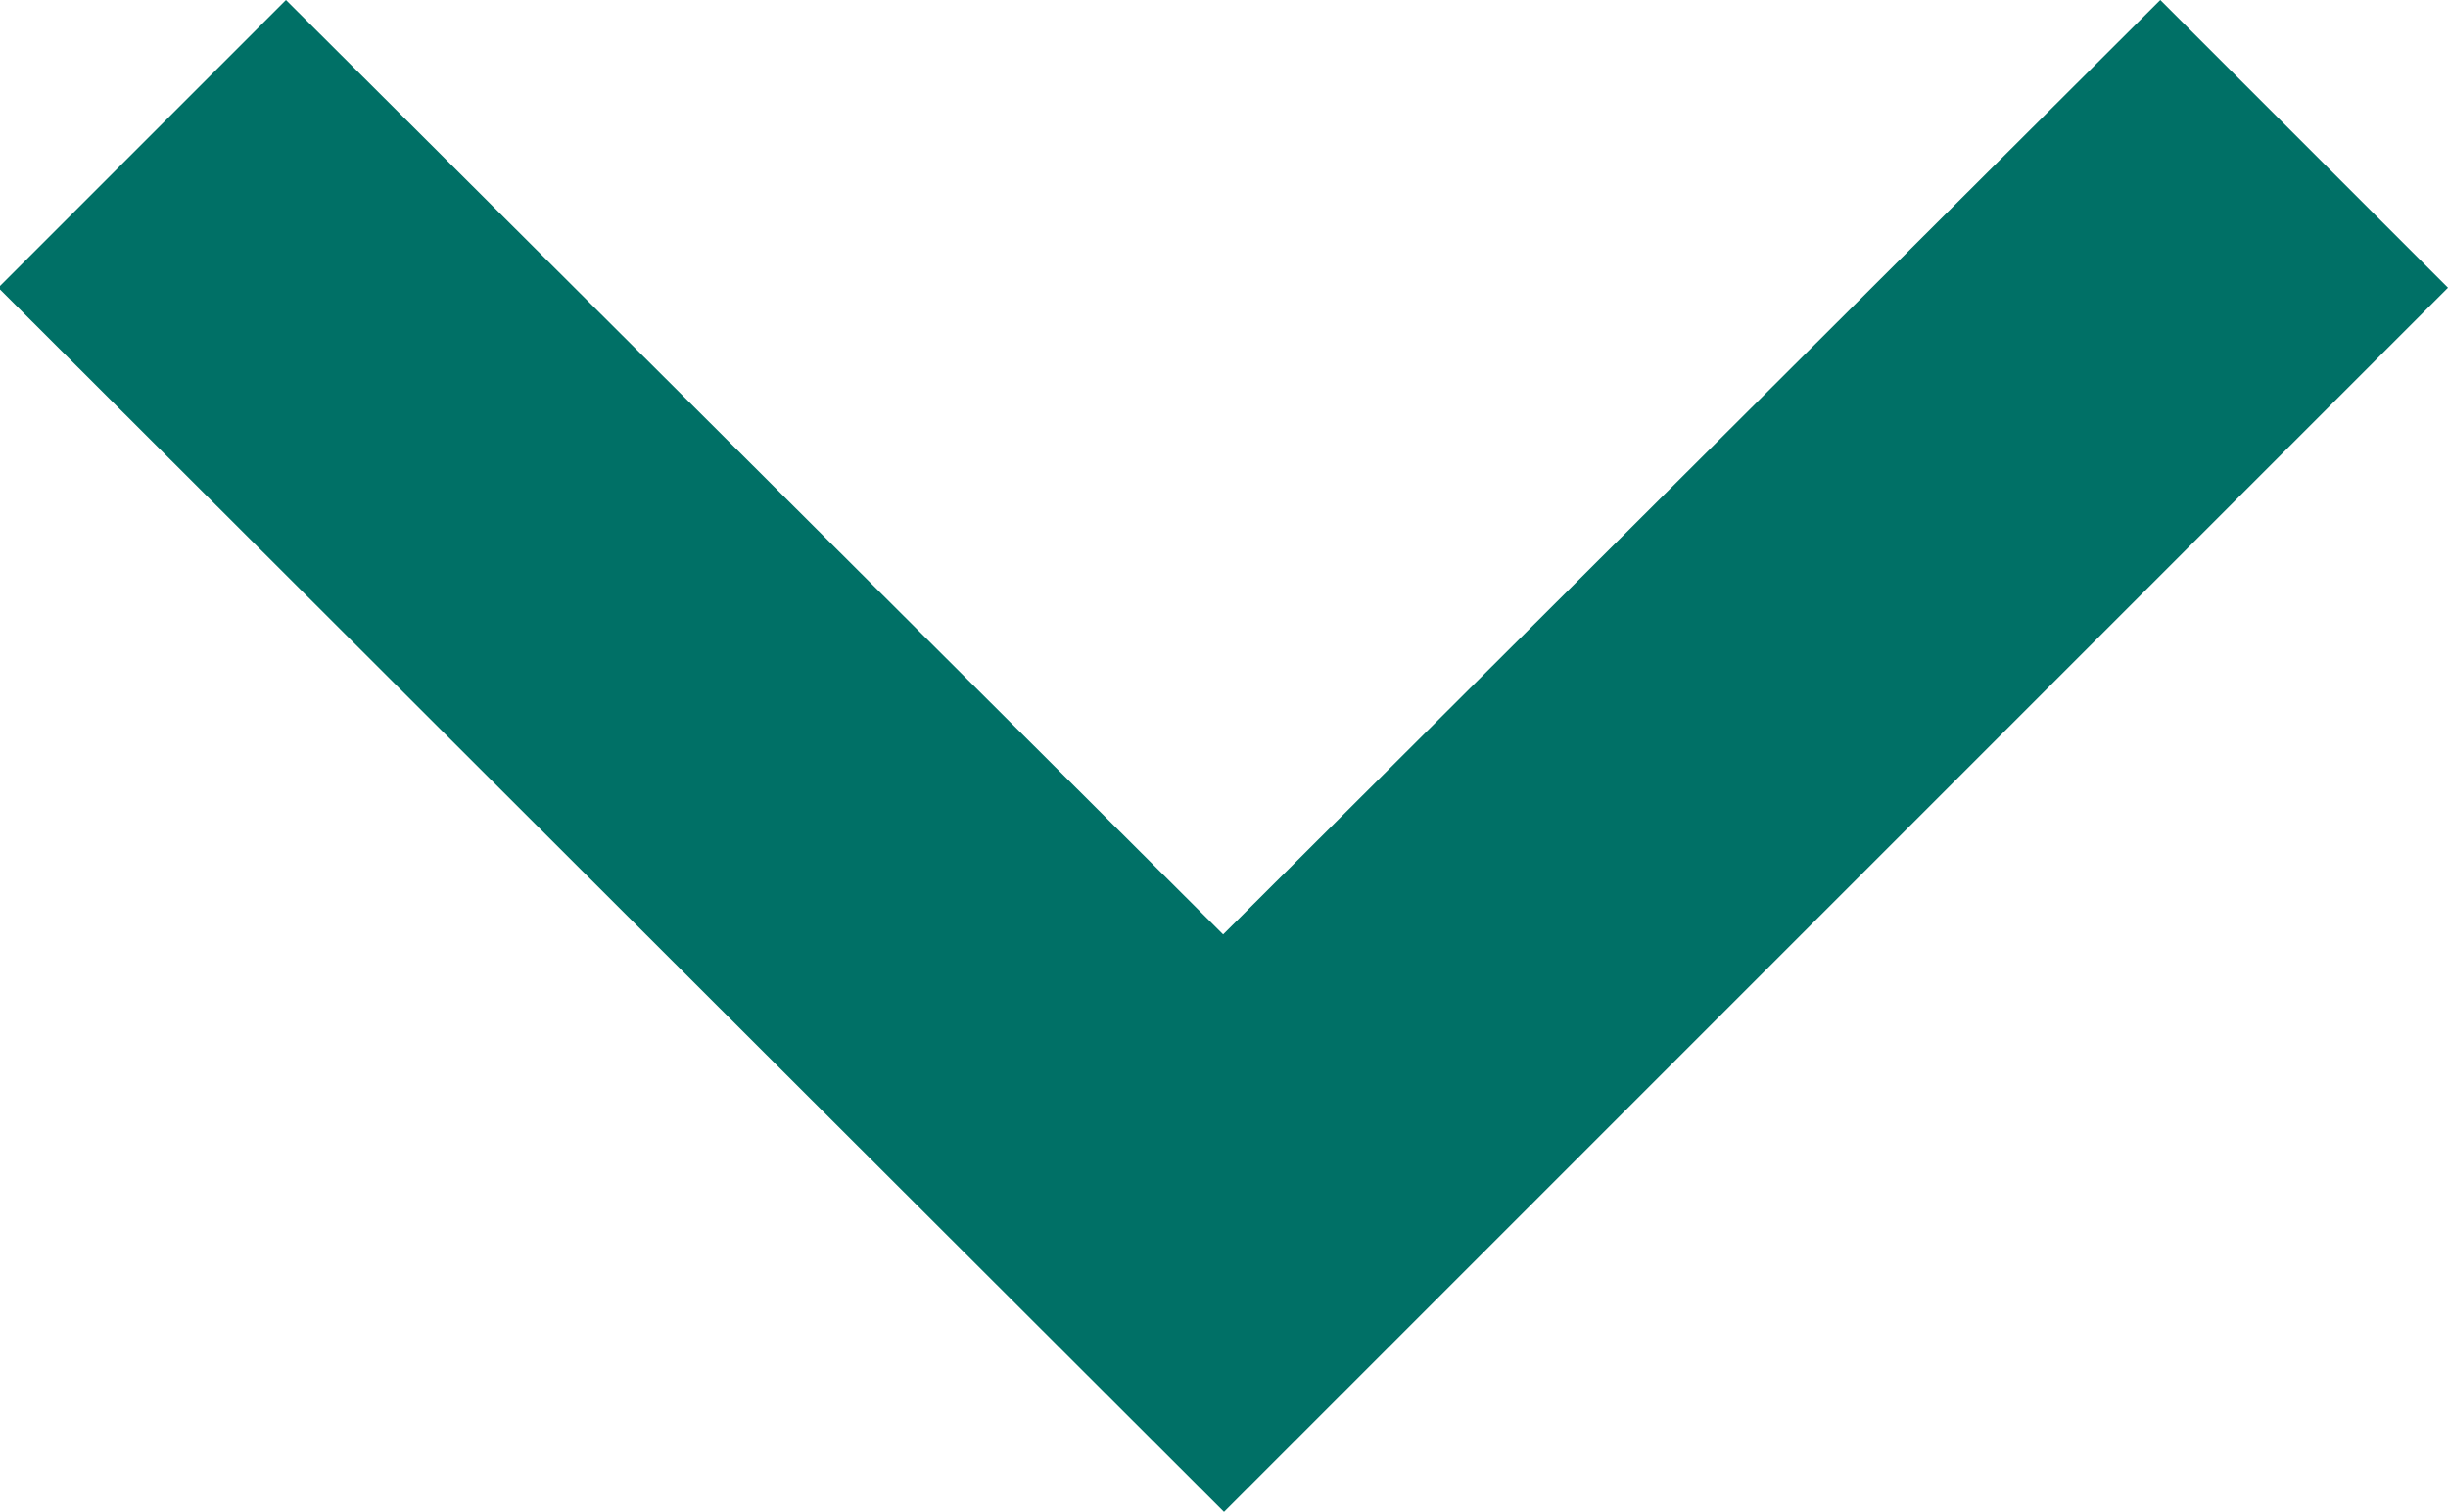 <svg xmlns="http://www.w3.org/2000/svg" width="11.232" height="6.936" viewBox="0 0 11.232 6.936">
  <path id="arr-down" d="M18.936,18.162l-4.287-4.3,4.287-4.3-1.32-1.32L12,13.866l5.616,5.616Z" transform="translate(-8.25 18.936) rotate(-90)" fill="#007066"/>
</svg>
